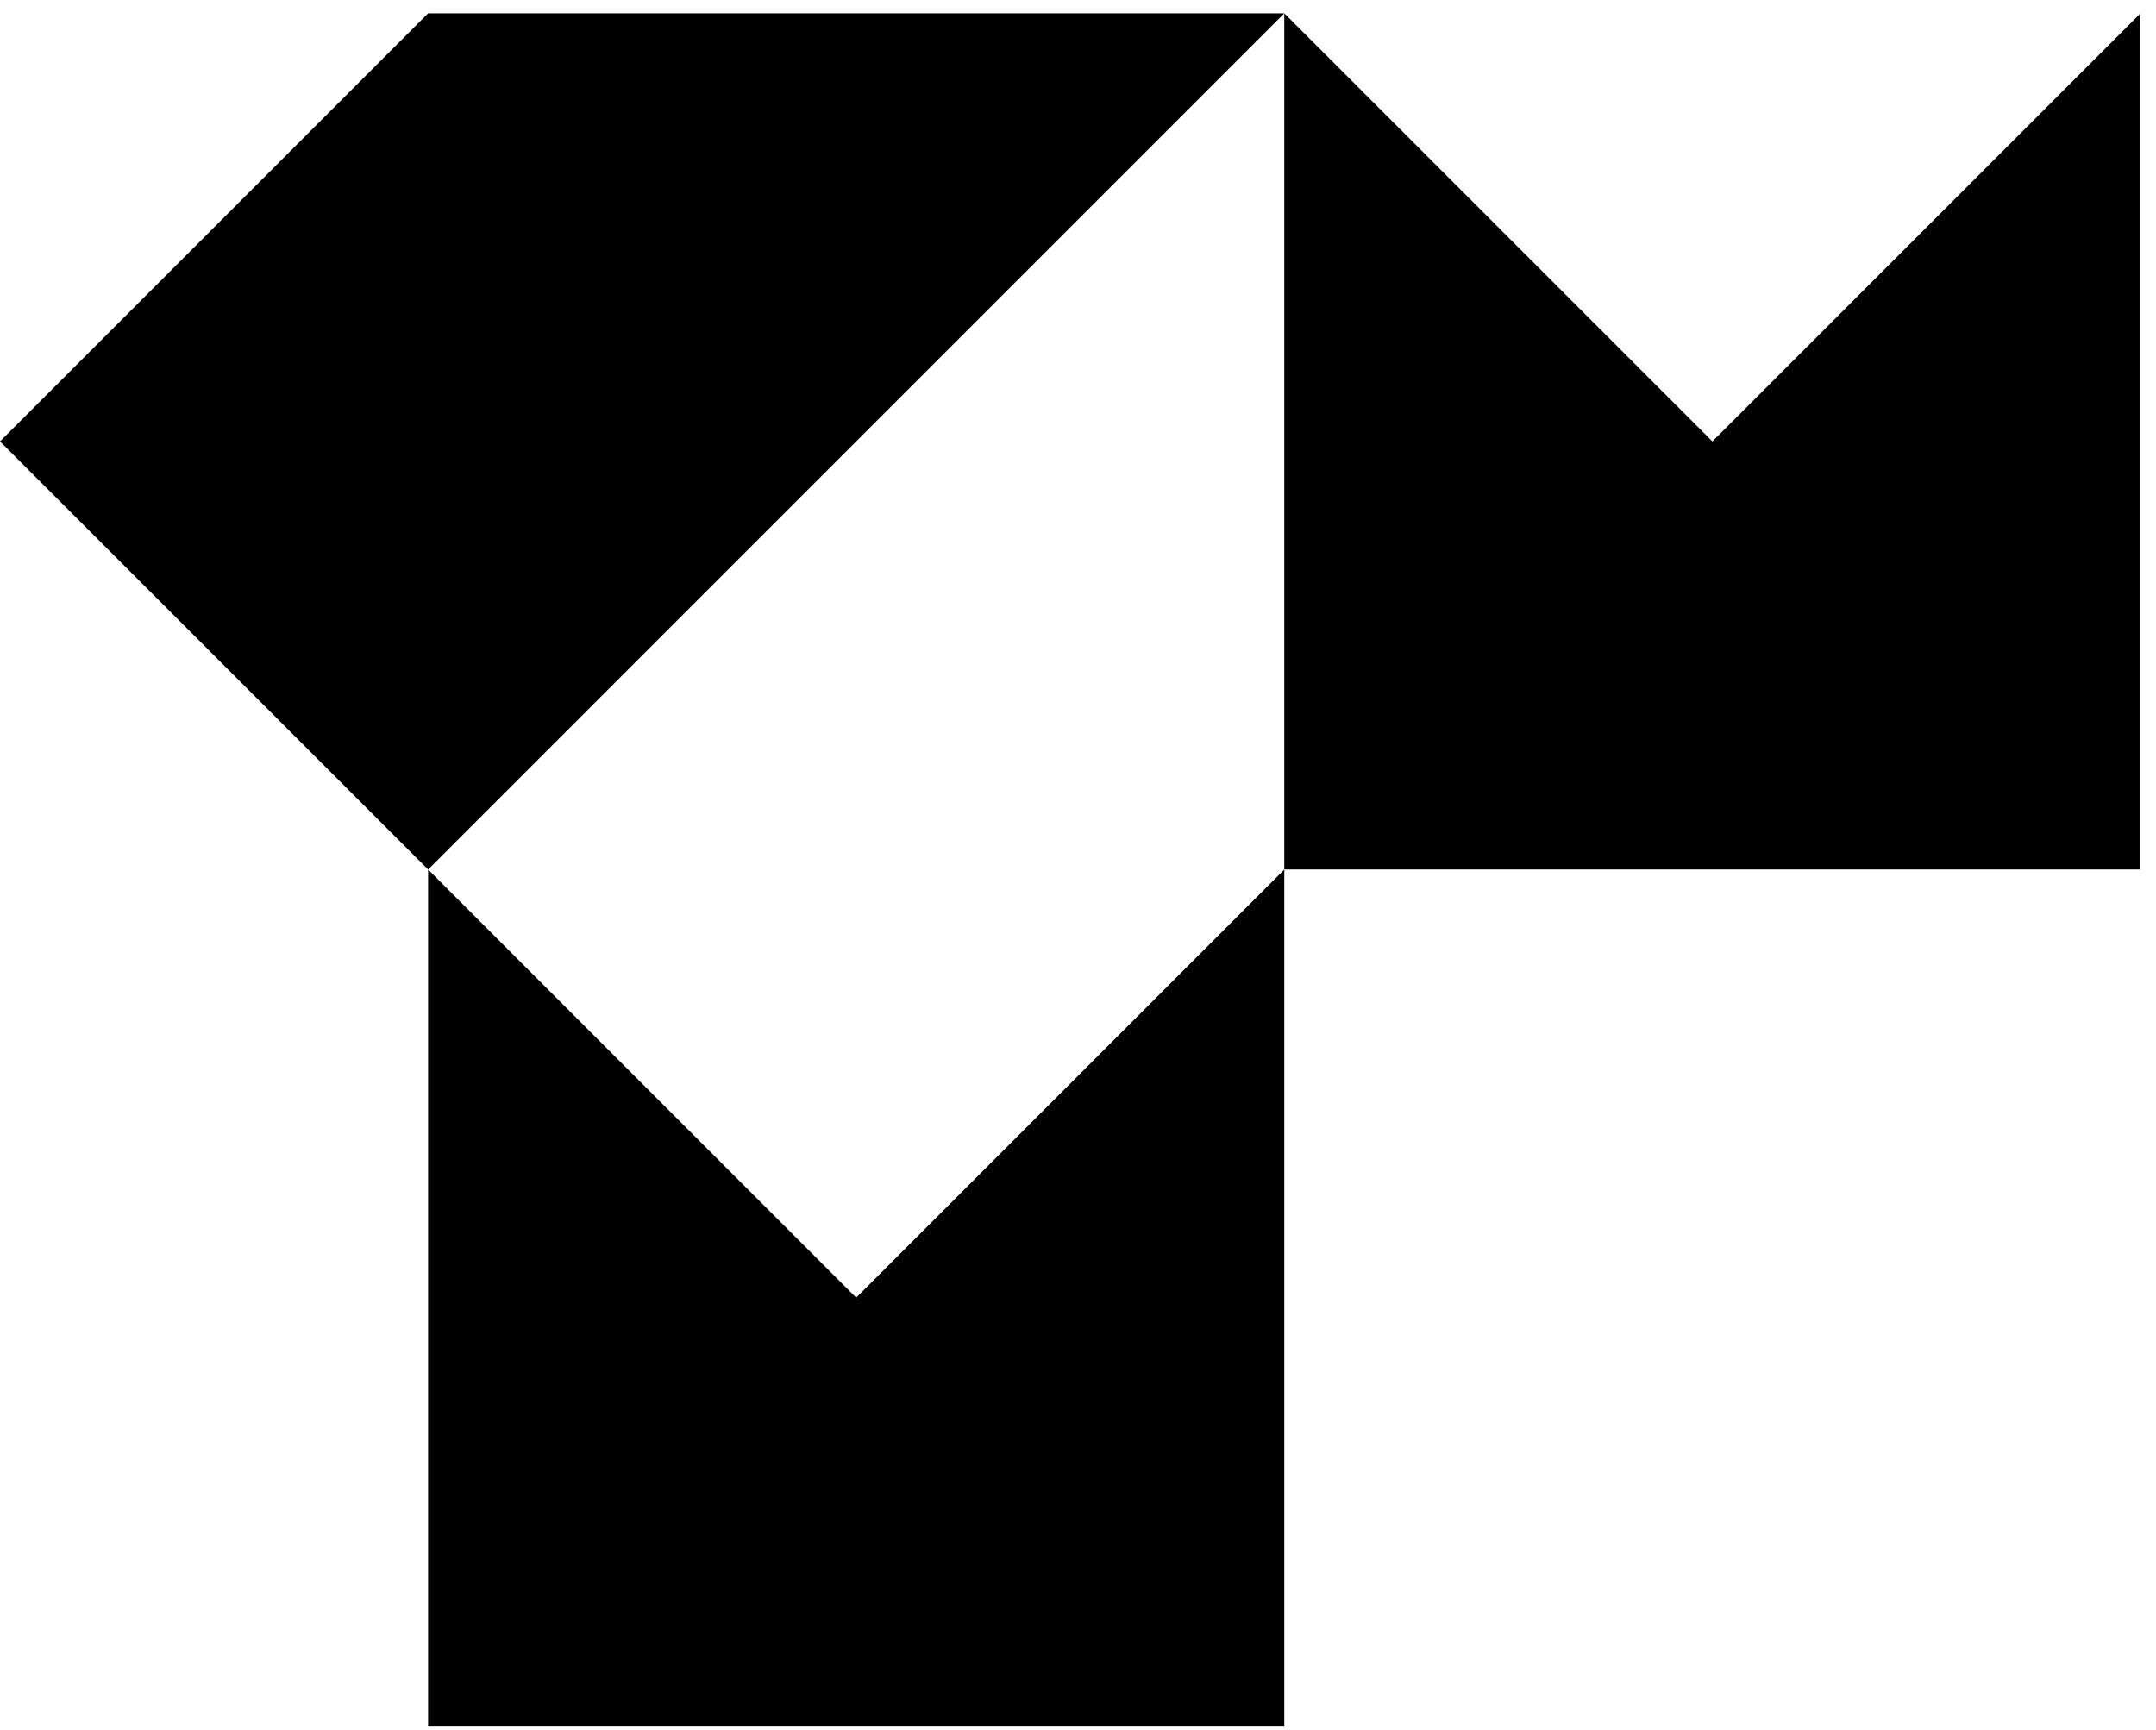 <svg width="86" height="69" viewBox="0 0 86 69" fill="none" xmlns="http://www.w3.org/2000/svg">
<path d="M34.151 51.761L17.076 34.684V68.838H51.228V34.684L34.151 51.761Z" fill="black"/>
<path d="M68.305 17.608L51.228 0.531V34.683H85.38V0.531L68.305 17.608Z" fill="black"/>
<path d="M17.077 34.683L0 17.608L17.077 0.531H51.228L17.077 34.683Z" fill="black"/>
</svg>
